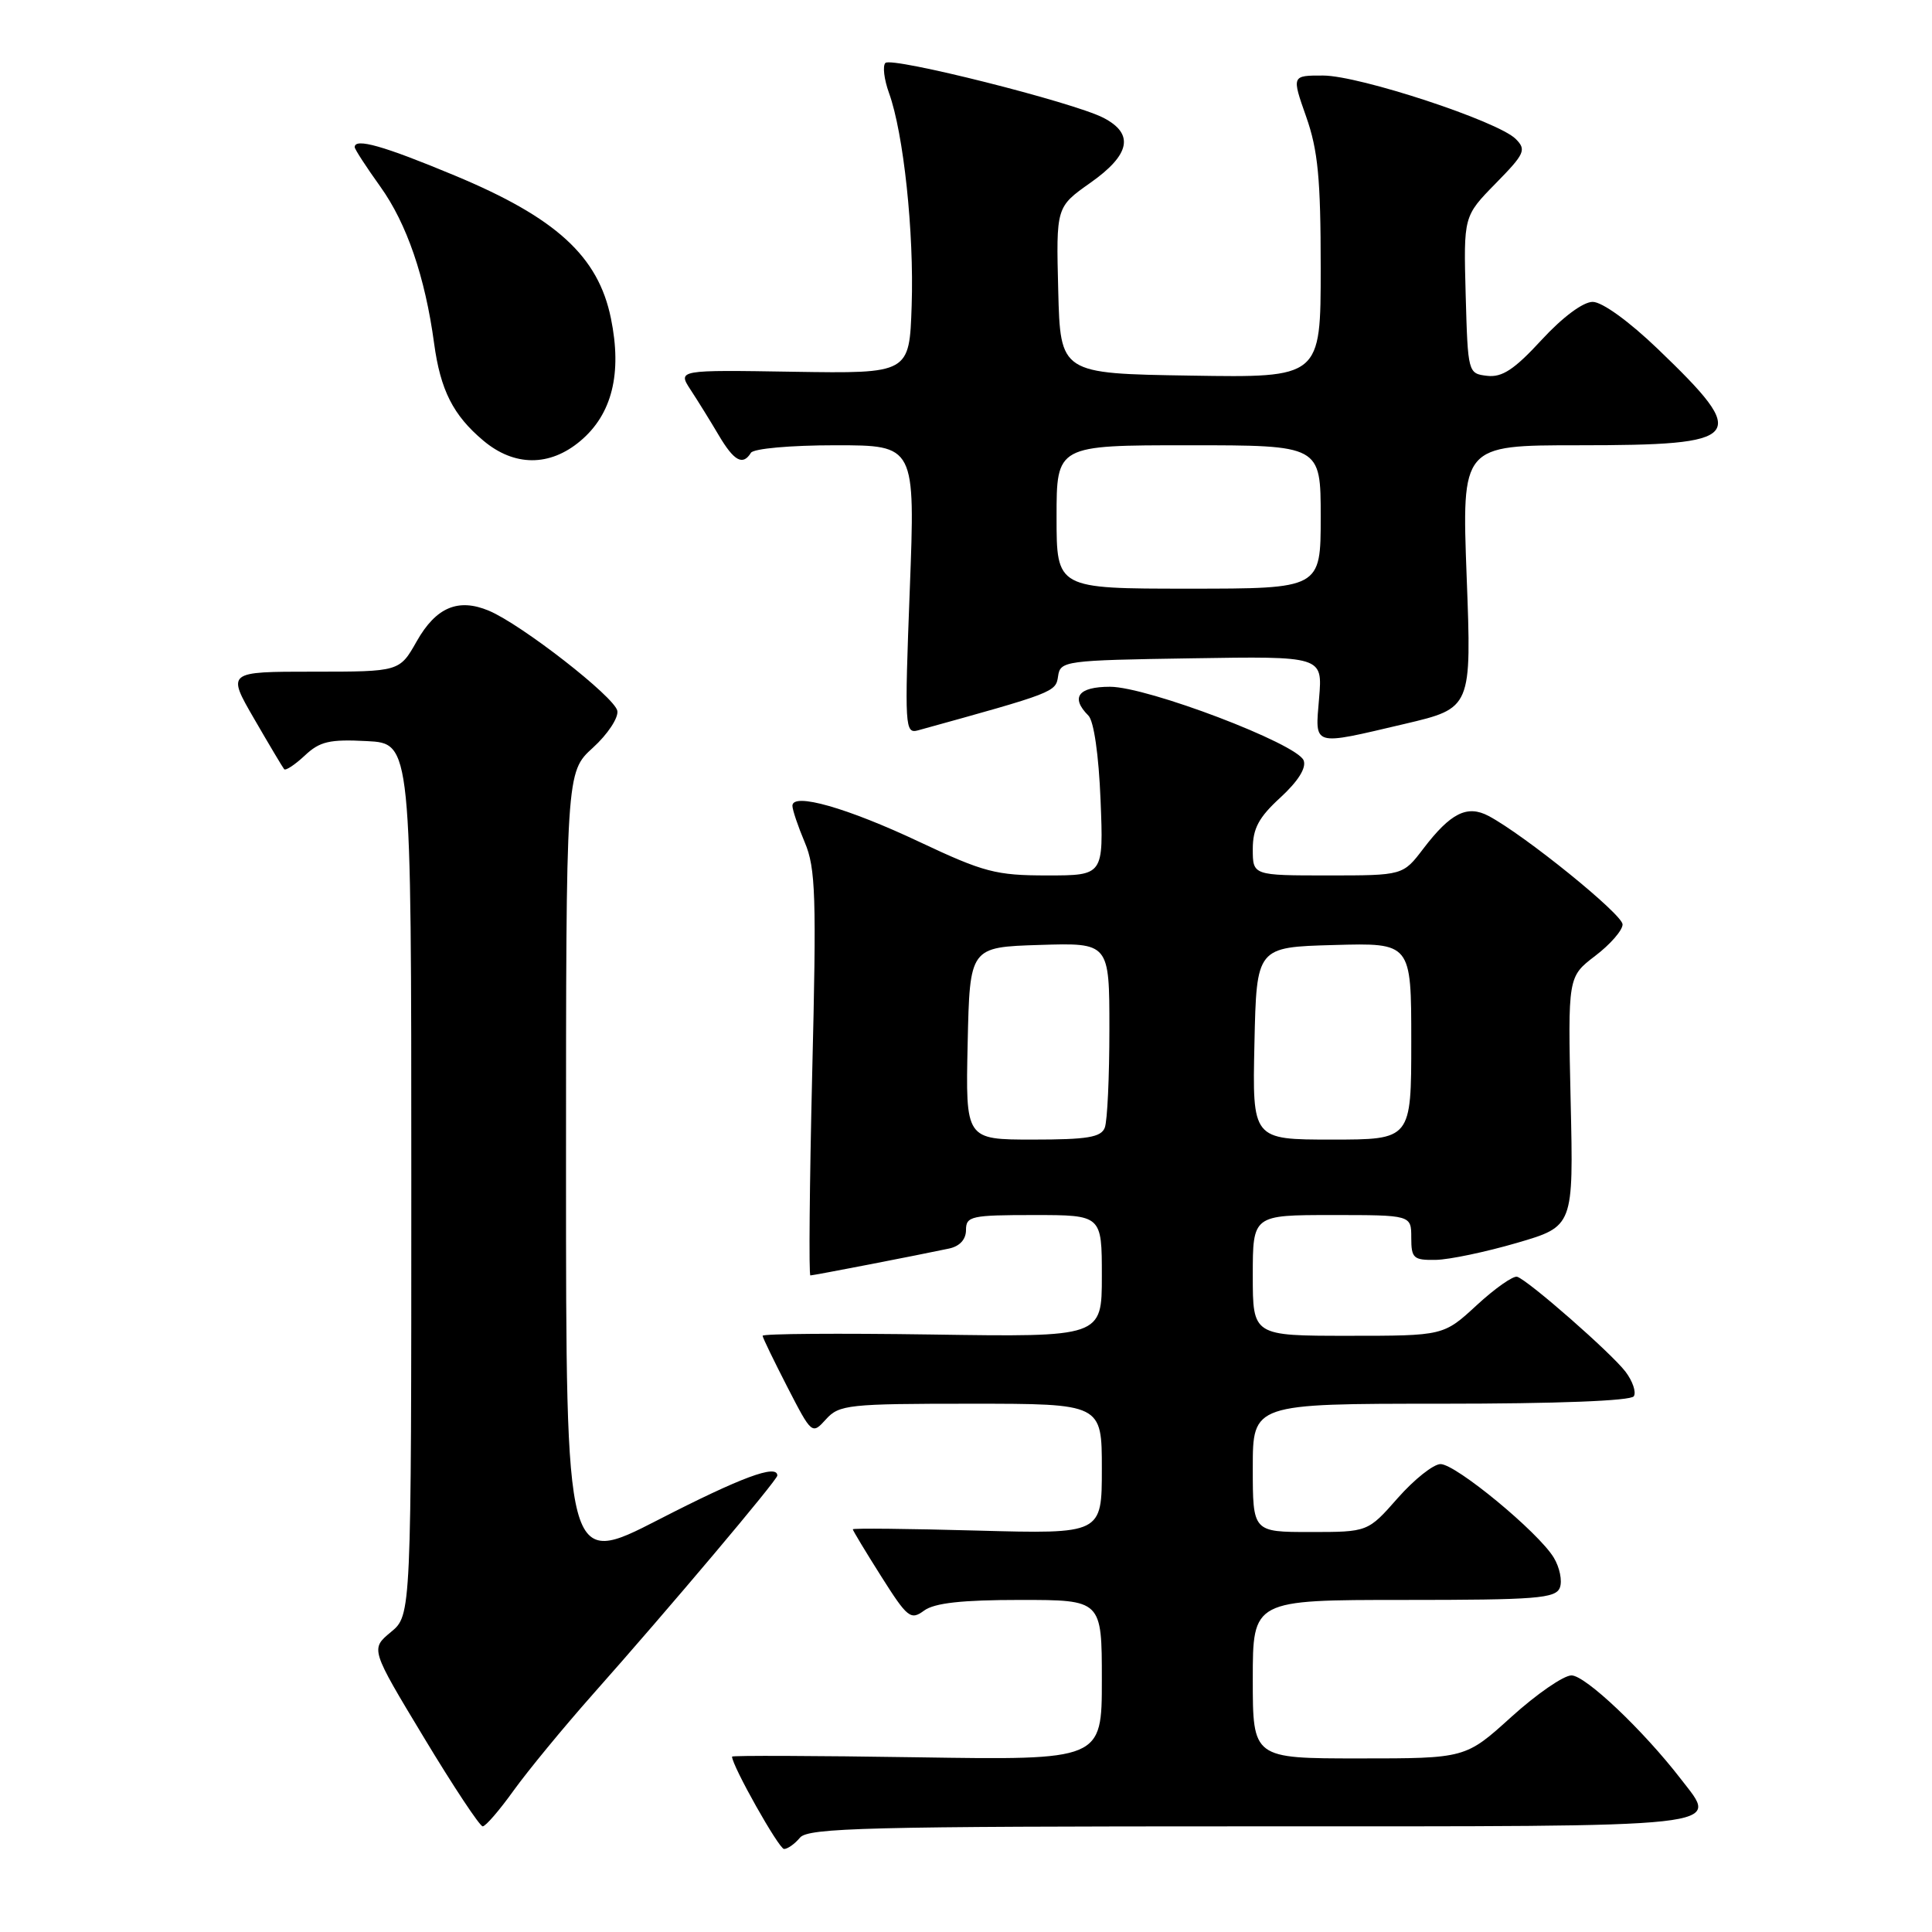 <?xml version="1.0" encoding="UTF-8" standalone="no"?>
<!DOCTYPE svg PUBLIC "-//W3C//DTD SVG 1.1//EN" "http://www.w3.org/Graphics/SVG/1.1/DTD/svg11.dtd" >
<svg xmlns="http://www.w3.org/2000/svg" xmlns:xlink="http://www.w3.org/1999/xlink" version="1.1" viewBox="0 0 256 256">
 <g >
 <path fill="currentColor"
d=" M 106.00 243.50 C 107.08 242.20 114.95 242.00 165.65 242.00 C 230.27 242.00 227.76 242.28 222.73 235.74 C 217.76 229.29 210.07 222.00 208.23 222.00 C 207.19 222.00 203.61 224.47 200.26 227.50 C 194.19 233.00 194.19 233.00 180.09 233.00 C 166.00 233.00 166.00 233.00 166.00 222.50 C 166.00 212.00 166.00 212.00 186.03 212.00 C 203.60 212.00 206.14 211.80 206.69 210.37 C 207.03 209.48 206.67 207.69 205.88 206.39 C 203.84 203.02 192.91 194.00 190.88 194.00 C 189.94 194.00 187.39 196.03 185.21 198.50 C 181.25 203.00 181.25 203.00 173.62 203.00 C 166.00 203.00 166.00 203.00 166.00 194.50 C 166.00 186.00 166.00 186.00 190.94 186.00 C 206.34 186.00 216.12 185.62 216.49 185.01 C 216.83 184.46 216.33 183.00 215.39 181.76 C 213.51 179.29 202.56 169.69 201.04 169.18 C 200.52 169.01 198.11 170.70 195.69 172.93 C 191.28 177.00 191.28 177.00 178.64 177.00 C 166.00 177.00 166.00 177.00 166.00 169.00 C 166.00 161.00 166.00 161.00 176.50 161.00 C 187.00 161.00 187.00 161.00 187.00 164.00 C 187.00 166.73 187.29 166.99 190.25 166.94 C 192.04 166.91 196.88 165.89 201.00 164.69 C 208.50 162.50 208.50 162.50 208.12 145.96 C 207.75 129.43 207.75 129.43 211.37 126.66 C 213.37 125.14 215.00 123.27 215.00 122.49 C 215.00 121.16 202.03 110.66 197.25 108.12 C 194.41 106.62 192.22 107.71 188.60 112.45 C 185.90 116.00 185.90 116.00 175.95 116.00 C 166.00 116.00 166.00 116.00 166.00 112.51 C 166.00 109.78 166.79 108.30 169.67 105.67 C 172.01 103.51 173.12 101.75 172.74 100.76 C 171.89 98.55 152.04 91.00 147.08 91.00 C 142.87 91.00 141.81 92.41 144.22 94.82 C 144.94 95.54 145.59 100.03 145.83 106.02 C 146.23 116.00 146.23 116.00 138.75 116.00 C 131.98 116.00 130.37 115.58 121.88 111.58 C 112.27 107.04 105.00 104.97 105.00 106.77 C 105.00 107.31 105.74 109.50 106.64 111.63 C 108.08 115.03 108.20 118.75 107.62 142.25 C 107.27 156.96 107.16 169.00 107.38 169.00 C 107.79 169.00 121.57 166.33 125.75 165.44 C 127.17 165.14 128.00 164.23 128.00 162.98 C 128.00 161.15 128.70 161.00 137.00 161.00 C 146.00 161.00 146.00 161.00 146.00 169.08 C 146.00 177.17 146.00 177.17 123.50 176.83 C 111.12 176.65 101.02 176.72 101.05 177.00 C 101.07 177.28 102.56 180.34 104.34 183.81 C 107.57 190.08 107.60 190.10 109.45 188.06 C 111.19 186.13 112.42 186.00 128.65 186.00 C 146.00 186.00 146.00 186.00 146.00 194.63 C 146.00 203.26 146.00 203.26 129.50 202.81 C 120.42 202.56 113.00 202.48 113.00 202.64 C 113.00 202.79 114.69 205.60 116.76 208.87 C 120.25 214.39 120.67 214.72 122.45 213.41 C 123.83 212.40 127.47 212.00 135.19 212.00 C 146.00 212.00 146.00 212.00 146.00 222.61 C 146.00 233.23 146.00 233.23 121.50 232.85 C 108.03 232.64 97.00 232.60 97.00 232.76 C 97.00 233.97 103.21 245.00 103.89 245.00 C 104.37 245.00 105.32 244.32 106.00 243.50 Z  M 68.06 237.25 C 69.94 234.64 74.63 228.94 78.48 224.59 C 88.68 213.10 103.00 196.11 103.00 195.52 C 103.00 193.96 98.19 195.75 87.25 201.37 C 75.00 207.66 75.00 207.66 75.00 154.99 C 75.00 102.32 75.00 102.32 78.56 99.08 C 80.52 97.30 81.97 95.10 81.80 94.19 C 81.45 92.36 69.09 82.73 64.77 80.92 C 60.71 79.22 57.77 80.47 55.22 84.97 C 52.94 89.00 52.94 89.00 41.50 89.00 C 30.06 89.00 30.06 89.00 33.68 95.25 C 35.67 98.69 37.46 101.69 37.65 101.92 C 37.85 102.15 39.07 101.34 40.38 100.12 C 42.37 98.24 43.67 97.94 48.62 98.20 C 54.50 98.50 54.50 98.50 54.50 156.26 C 54.50 214.03 54.50 214.03 51.79 216.26 C 49.09 218.50 49.09 218.50 56.18 230.25 C 60.07 236.71 63.58 242.00 63.96 242.00 C 64.35 242.00 66.19 239.86 68.06 237.25 Z  M 186.13 95.92 C 195.00 93.83 195.00 93.83 194.34 76.42 C 193.69 59.00 193.69 59.00 209.15 59.00 C 231.19 59.00 231.97 58.05 219.68 46.25 C 215.86 42.58 212.29 40.00 211.04 40.00 C 209.77 40.00 207.05 42.02 204.26 45.05 C 200.66 48.96 199.04 50.03 197.06 49.80 C 194.52 49.50 194.50 49.43 194.21 39.08 C 193.93 28.65 193.93 28.65 198.17 24.32 C 202.05 20.37 202.28 19.85 200.84 18.41 C 198.49 16.06 180.14 10.02 175.33 10.01 C 171.15 10.00 171.15 10.00 173.08 15.48 C 174.64 19.91 175.00 23.70 175.00 35.50 C 175.00 50.05 175.00 50.05 157.75 49.77 C 140.50 49.50 140.50 49.50 140.22 38.46 C 139.94 27.43 139.94 27.43 144.47 24.23 C 149.77 20.50 150.33 17.74 146.21 15.61 C 142.22 13.55 118.17 7.50 117.32 8.34 C 116.93 8.73 117.15 10.53 117.80 12.33 C 119.73 17.65 121.13 30.82 120.80 40.50 C 120.50 49.50 120.50 49.50 105.14 49.26 C 89.78 49.01 89.78 49.01 91.52 51.67 C 92.48 53.13 94.15 55.83 95.23 57.66 C 97.26 61.10 98.43 61.74 99.50 60.00 C 99.85 59.44 104.72 59.00 110.70 59.00 C 121.28 59.00 121.28 59.00 120.55 78.14 C 119.85 96.44 119.90 97.26 121.66 96.77 C 139.71 91.78 139.90 91.71 140.20 89.61 C 140.49 87.57 141.07 87.49 157.88 87.23 C 175.25 86.95 175.25 86.95 174.79 92.48 C 174.25 98.99 173.72 98.83 186.13 95.92 Z  M 76.90 58.43 C 81.10 54.90 82.45 49.49 80.95 42.18 C 79.27 33.95 73.69 28.85 60.24 23.25 C 50.81 19.32 47.00 18.24 47.00 19.50 C 47.00 19.77 48.53 22.13 50.41 24.75 C 53.90 29.63 56.33 36.70 57.52 45.49 C 58.36 51.69 60.04 55.02 64.04 58.38 C 68.14 61.83 72.84 61.85 76.90 58.43 Z  M 128.22 138.25 C 128.50 125.50 128.50 125.50 137.75 125.21 C 147.00 124.92 147.00 124.92 147.00 136.38 C 147.00 142.68 146.73 148.55 146.39 149.42 C 145.90 150.70 144.08 151.00 136.86 151.00 C 127.94 151.00 127.94 151.00 128.22 138.25 Z  M 166.22 138.25 C 166.50 125.50 166.50 125.50 176.75 125.22 C 187.00 124.93 187.00 124.93 187.00 137.97 C 187.00 151.00 187.00 151.00 176.47 151.00 C 165.94 151.00 165.94 151.00 166.22 138.25 Z  M 140.00 68.50 C 140.00 59.00 140.00 59.00 157.50 59.00 C 175.00 59.00 175.00 59.00 175.00 68.50 C 175.00 78.00 175.00 78.00 157.50 78.00 C 140.00 78.00 140.00 78.00 140.00 68.50 Z "/>
</g>
</svg>